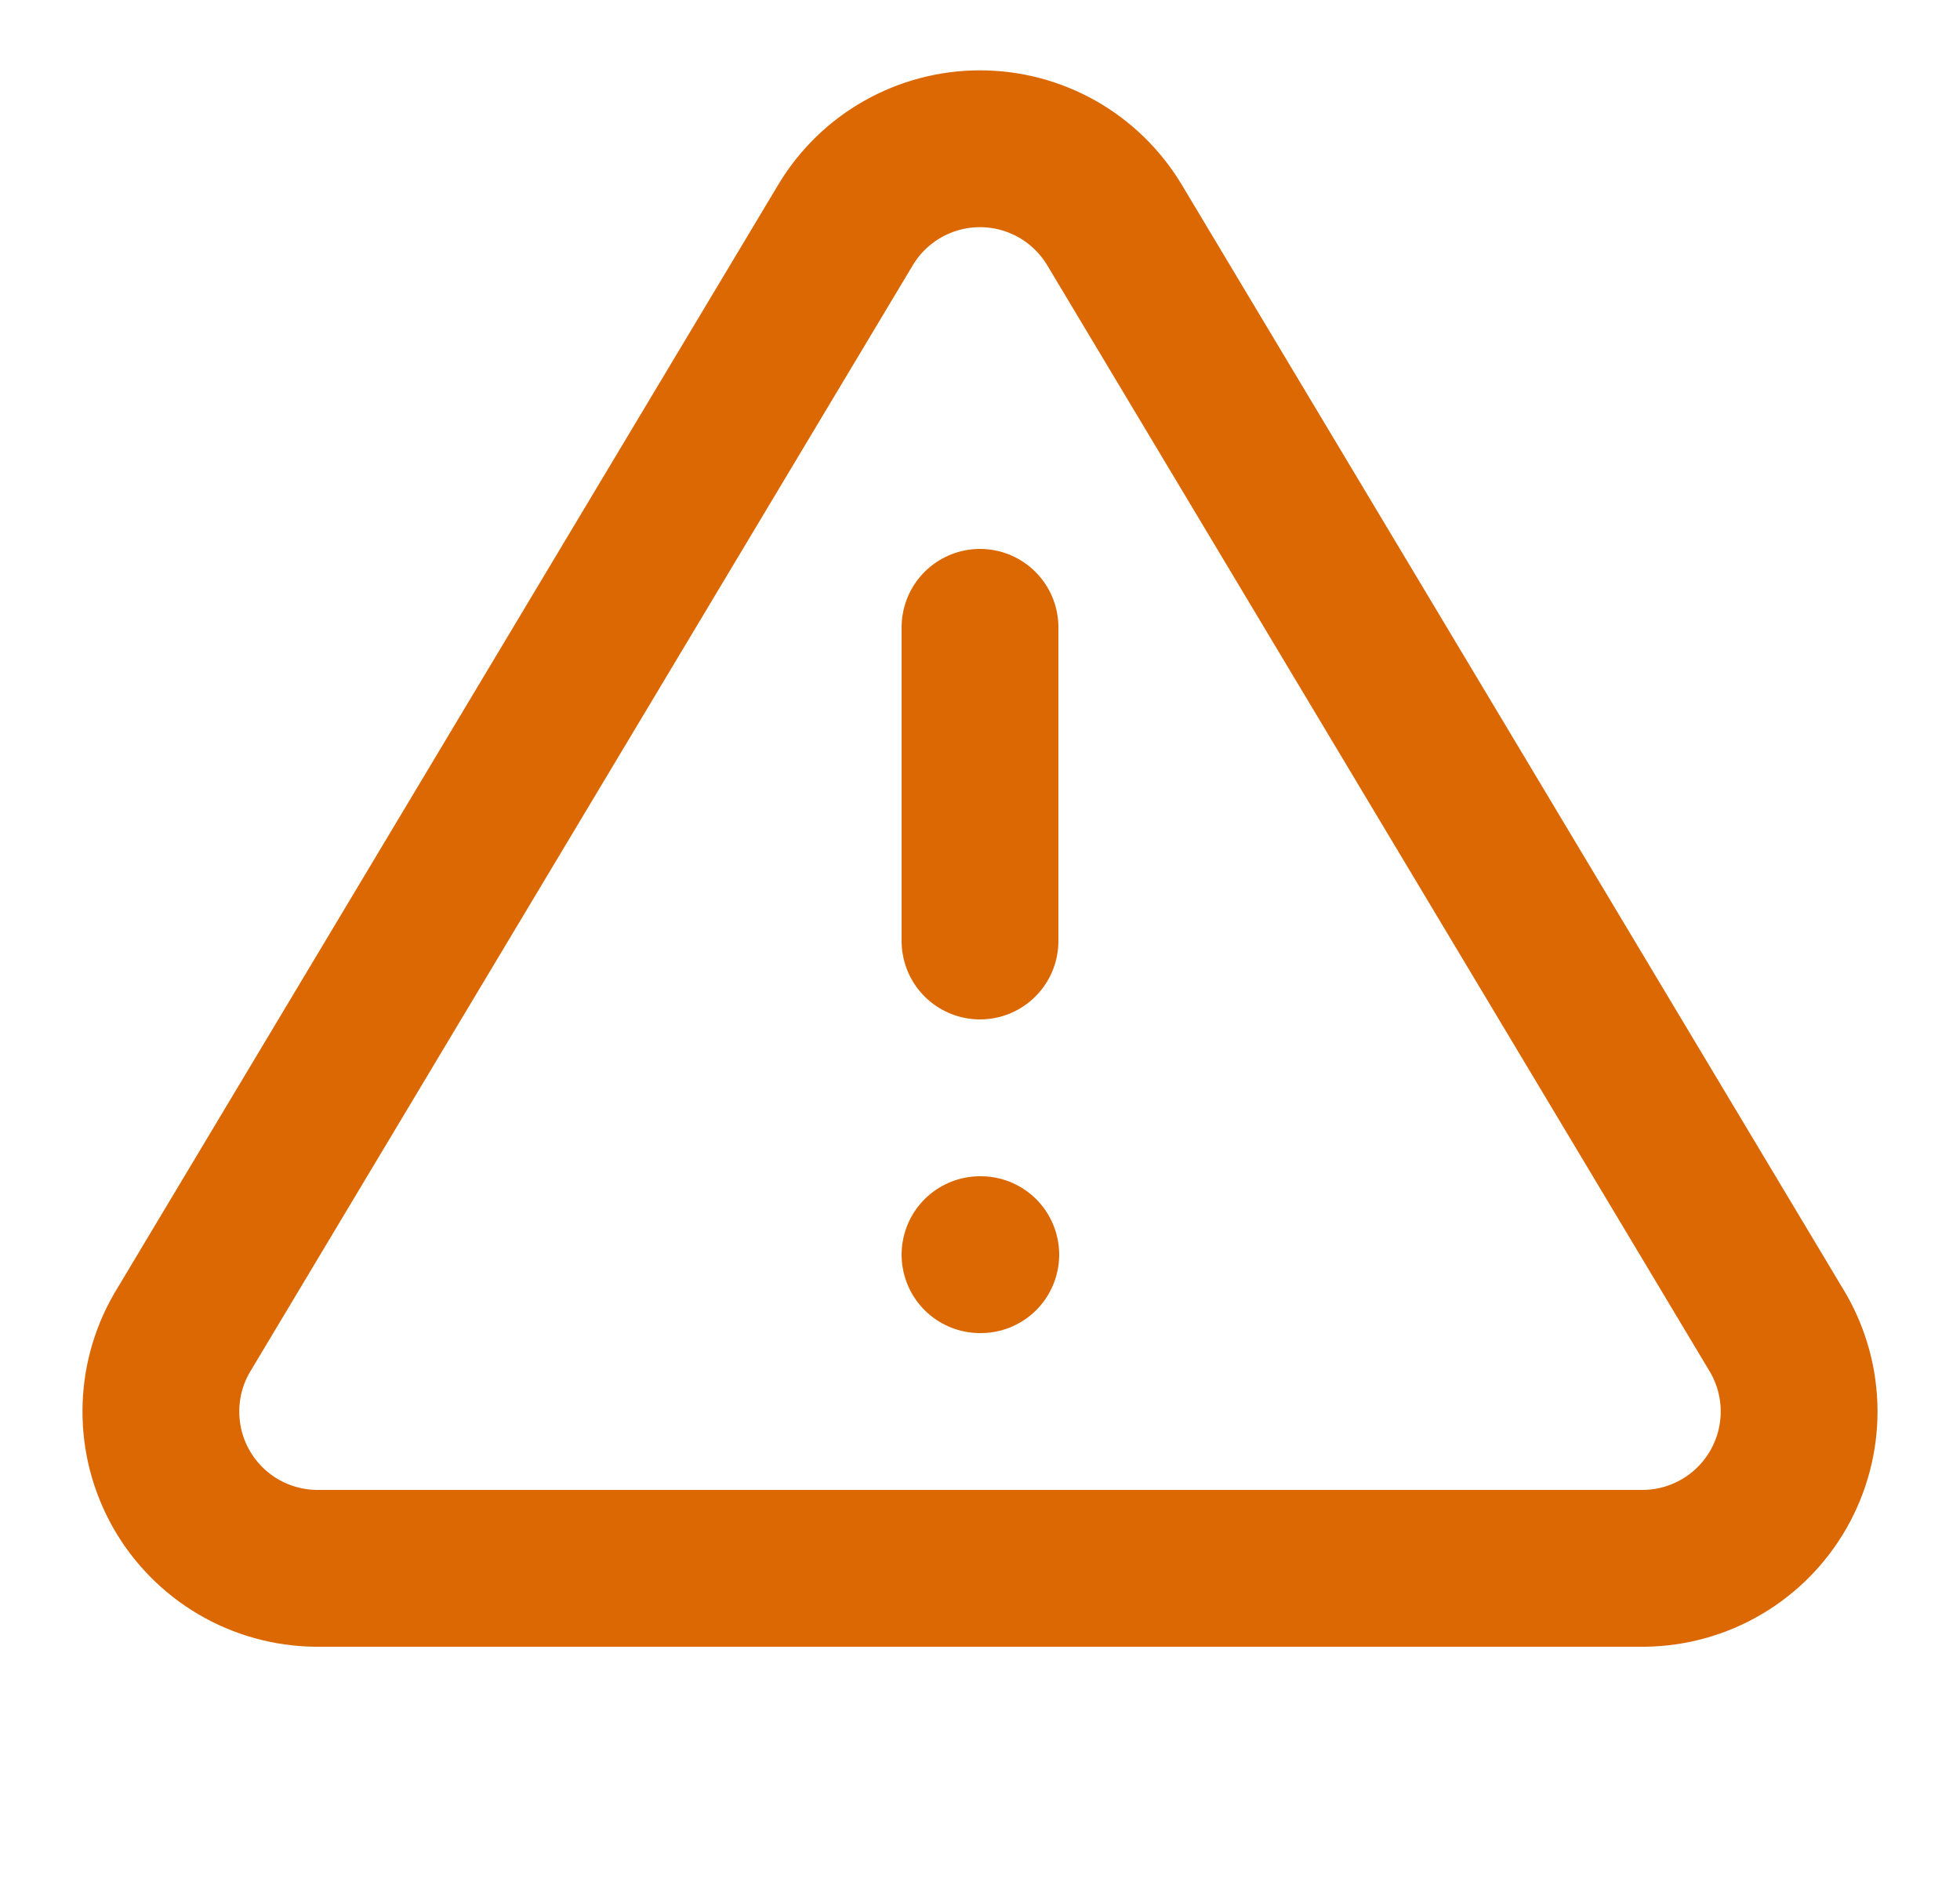 <svg width="25" height="24" viewBox="0 0 25 24" fill="none" xmlns="http://www.w3.org/2000/svg">
<g id="alert-triangle">
<path id="Icon" d="M12.5 8V12M12.5 16H12.51M10.79 2.86L2.32 17C2.145 17.302 2.053 17.645 2.052 17.994C2.051 18.344 2.141 18.687 2.314 18.991C2.487 19.294 2.736 19.547 3.037 19.724C3.338 19.901 3.681 19.996 4.03 20H20.97C21.319 19.996 21.661 19.901 21.962 19.724C22.263 19.547 22.512 19.294 22.685 18.991C22.858 18.687 22.949 18.344 22.948 17.994C22.947 17.645 22.854 17.302 22.68 17L14.21 2.86C14.031 2.566 13.78 2.323 13.481 2.154C13.181 1.986 12.844 1.897 12.5 1.897C12.156 1.897 11.818 1.986 11.519 2.154C11.219 2.323 10.968 2.566 10.79 2.86Z" stroke="#DC6803" stroke-width="2" stroke-linecap="round" stroke-linejoin="round"/>
</g>
</svg>
